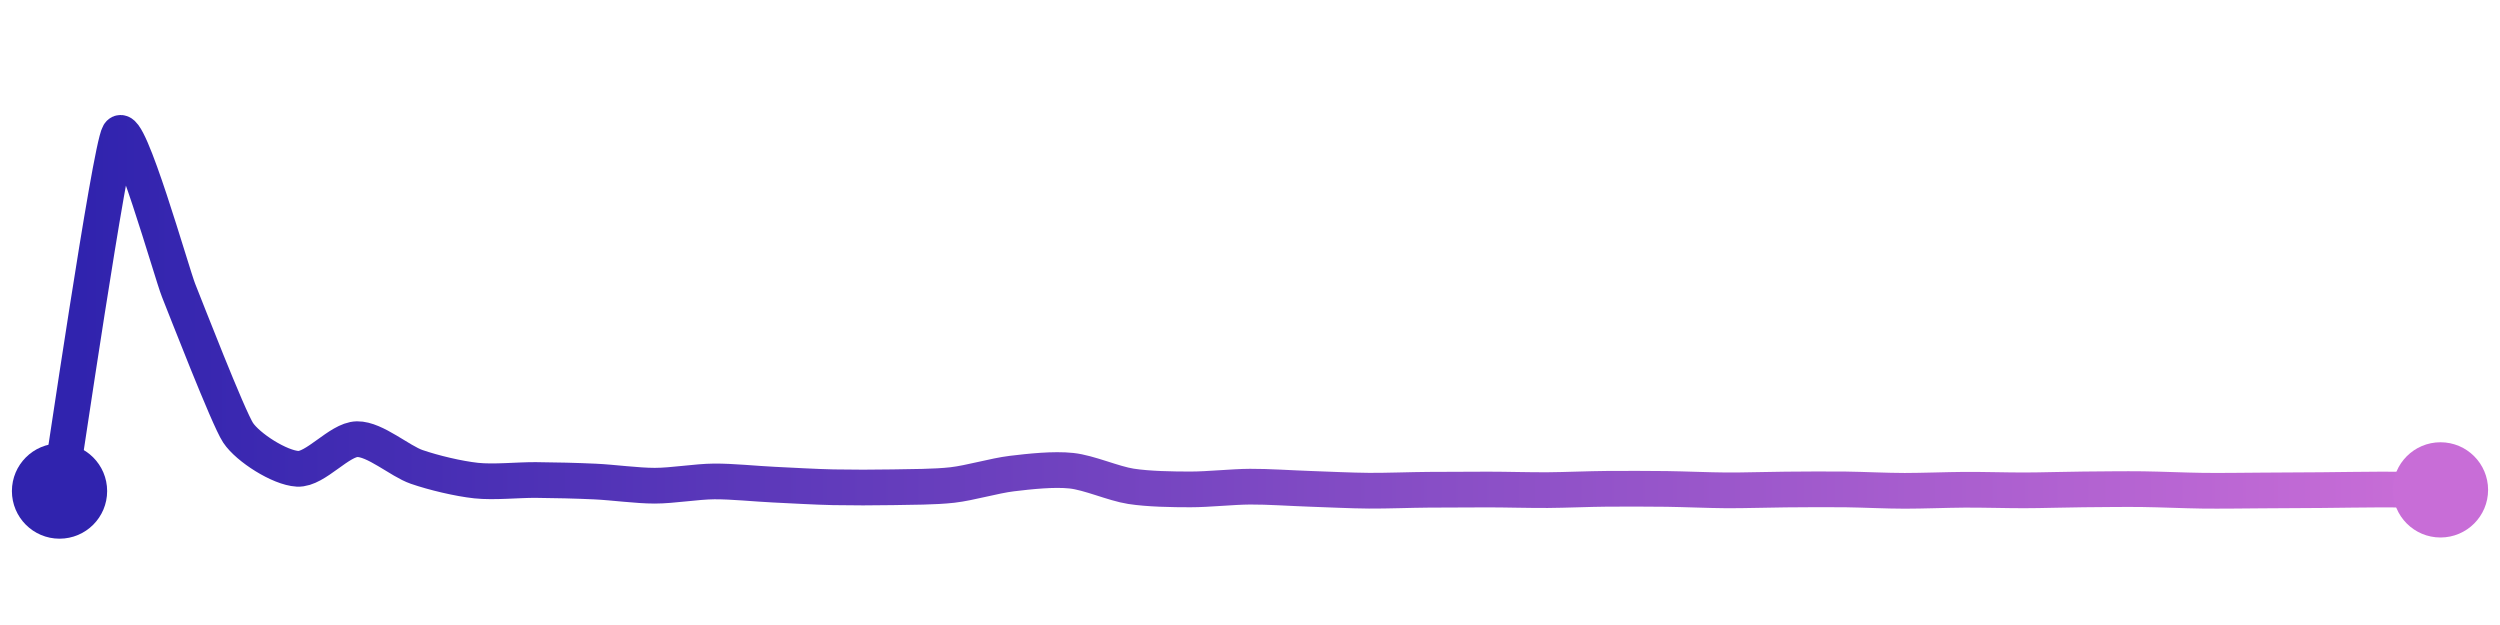 <svg width="200" height="50" viewBox="0 0 210 50" xmlns="http://www.w3.org/2000/svg">
    <defs>
        <linearGradient x1="0%" y1="0%" x2="100%" y2="0%" id="a">
            <stop stop-color="#3023AE" offset="0%"/>
            <stop stop-color="#C86DD7" offset="100%"/>
        </linearGradient>
    </defs>
    <path stroke="url(#a)"
          stroke-width="3"
          stroke-linejoin="round"
          stroke-linecap="round"
          d="M5 40 C 5.25 38.52, 9.23 11.29, 10 10 S 14.44 21.75, 15 23.14 S 19.17 33.85, 20 35.1 S 23.5 38.05, 25 38.13 S 28.5 35.66, 30 35.64 S 33.58 37.48, 35 37.97 S 38.51 38.96, 40 39.12 S 43.5 39.06, 45 39.07 S 48.5 39.13, 50 39.2 S 53.5 39.55, 55 39.55 S 58.5 39.2, 60 39.19 S 63.5 39.39, 65 39.46 S 68.5 39.65, 70 39.68 S 73.5 39.71, 75 39.68 S 78.51 39.66, 80 39.49 S 83.51 38.71, 85 38.53 S 88.51 38.13, 90 38.29 S 93.52 39.37, 95 39.6 S 98.5 39.86, 100 39.86 S 103.5 39.64, 105 39.63 S 108.5 39.76, 110 39.81 S 113.5 39.96, 115 39.97 S 118.5 39.9, 120 39.89 S 123.5 39.87, 125 39.87 S 128.5 39.93, 130 39.92 S 133.5 39.82, 135 39.81 S 138.5 39.8, 140 39.82 S 143.5 39.93, 145 39.94 S 148.5 39.88, 150 39.87 S 153.5 39.84, 155 39.86 S 158.5 39.98, 160 39.98 S 163.5 39.9, 165 39.89 S 168.5 39.94, 170 39.94 S 173.5 39.87, 175 39.86 S 178.5 39.82, 180 39.84 S 183.5 39.95, 185 39.97 S 188.5 39.96, 190 39.95 S 193.5 39.93, 195 39.92 S 198.5 39.87, 200 39.87 S 203.5 39.89, 205 39.9"
          fill="none"/>
    <circle r="4" cx="5" cy="40" fill="#3023AE"/>
    <circle r="4" cx="205" cy="39.9" fill="#C86DD7"/>      
</svg>